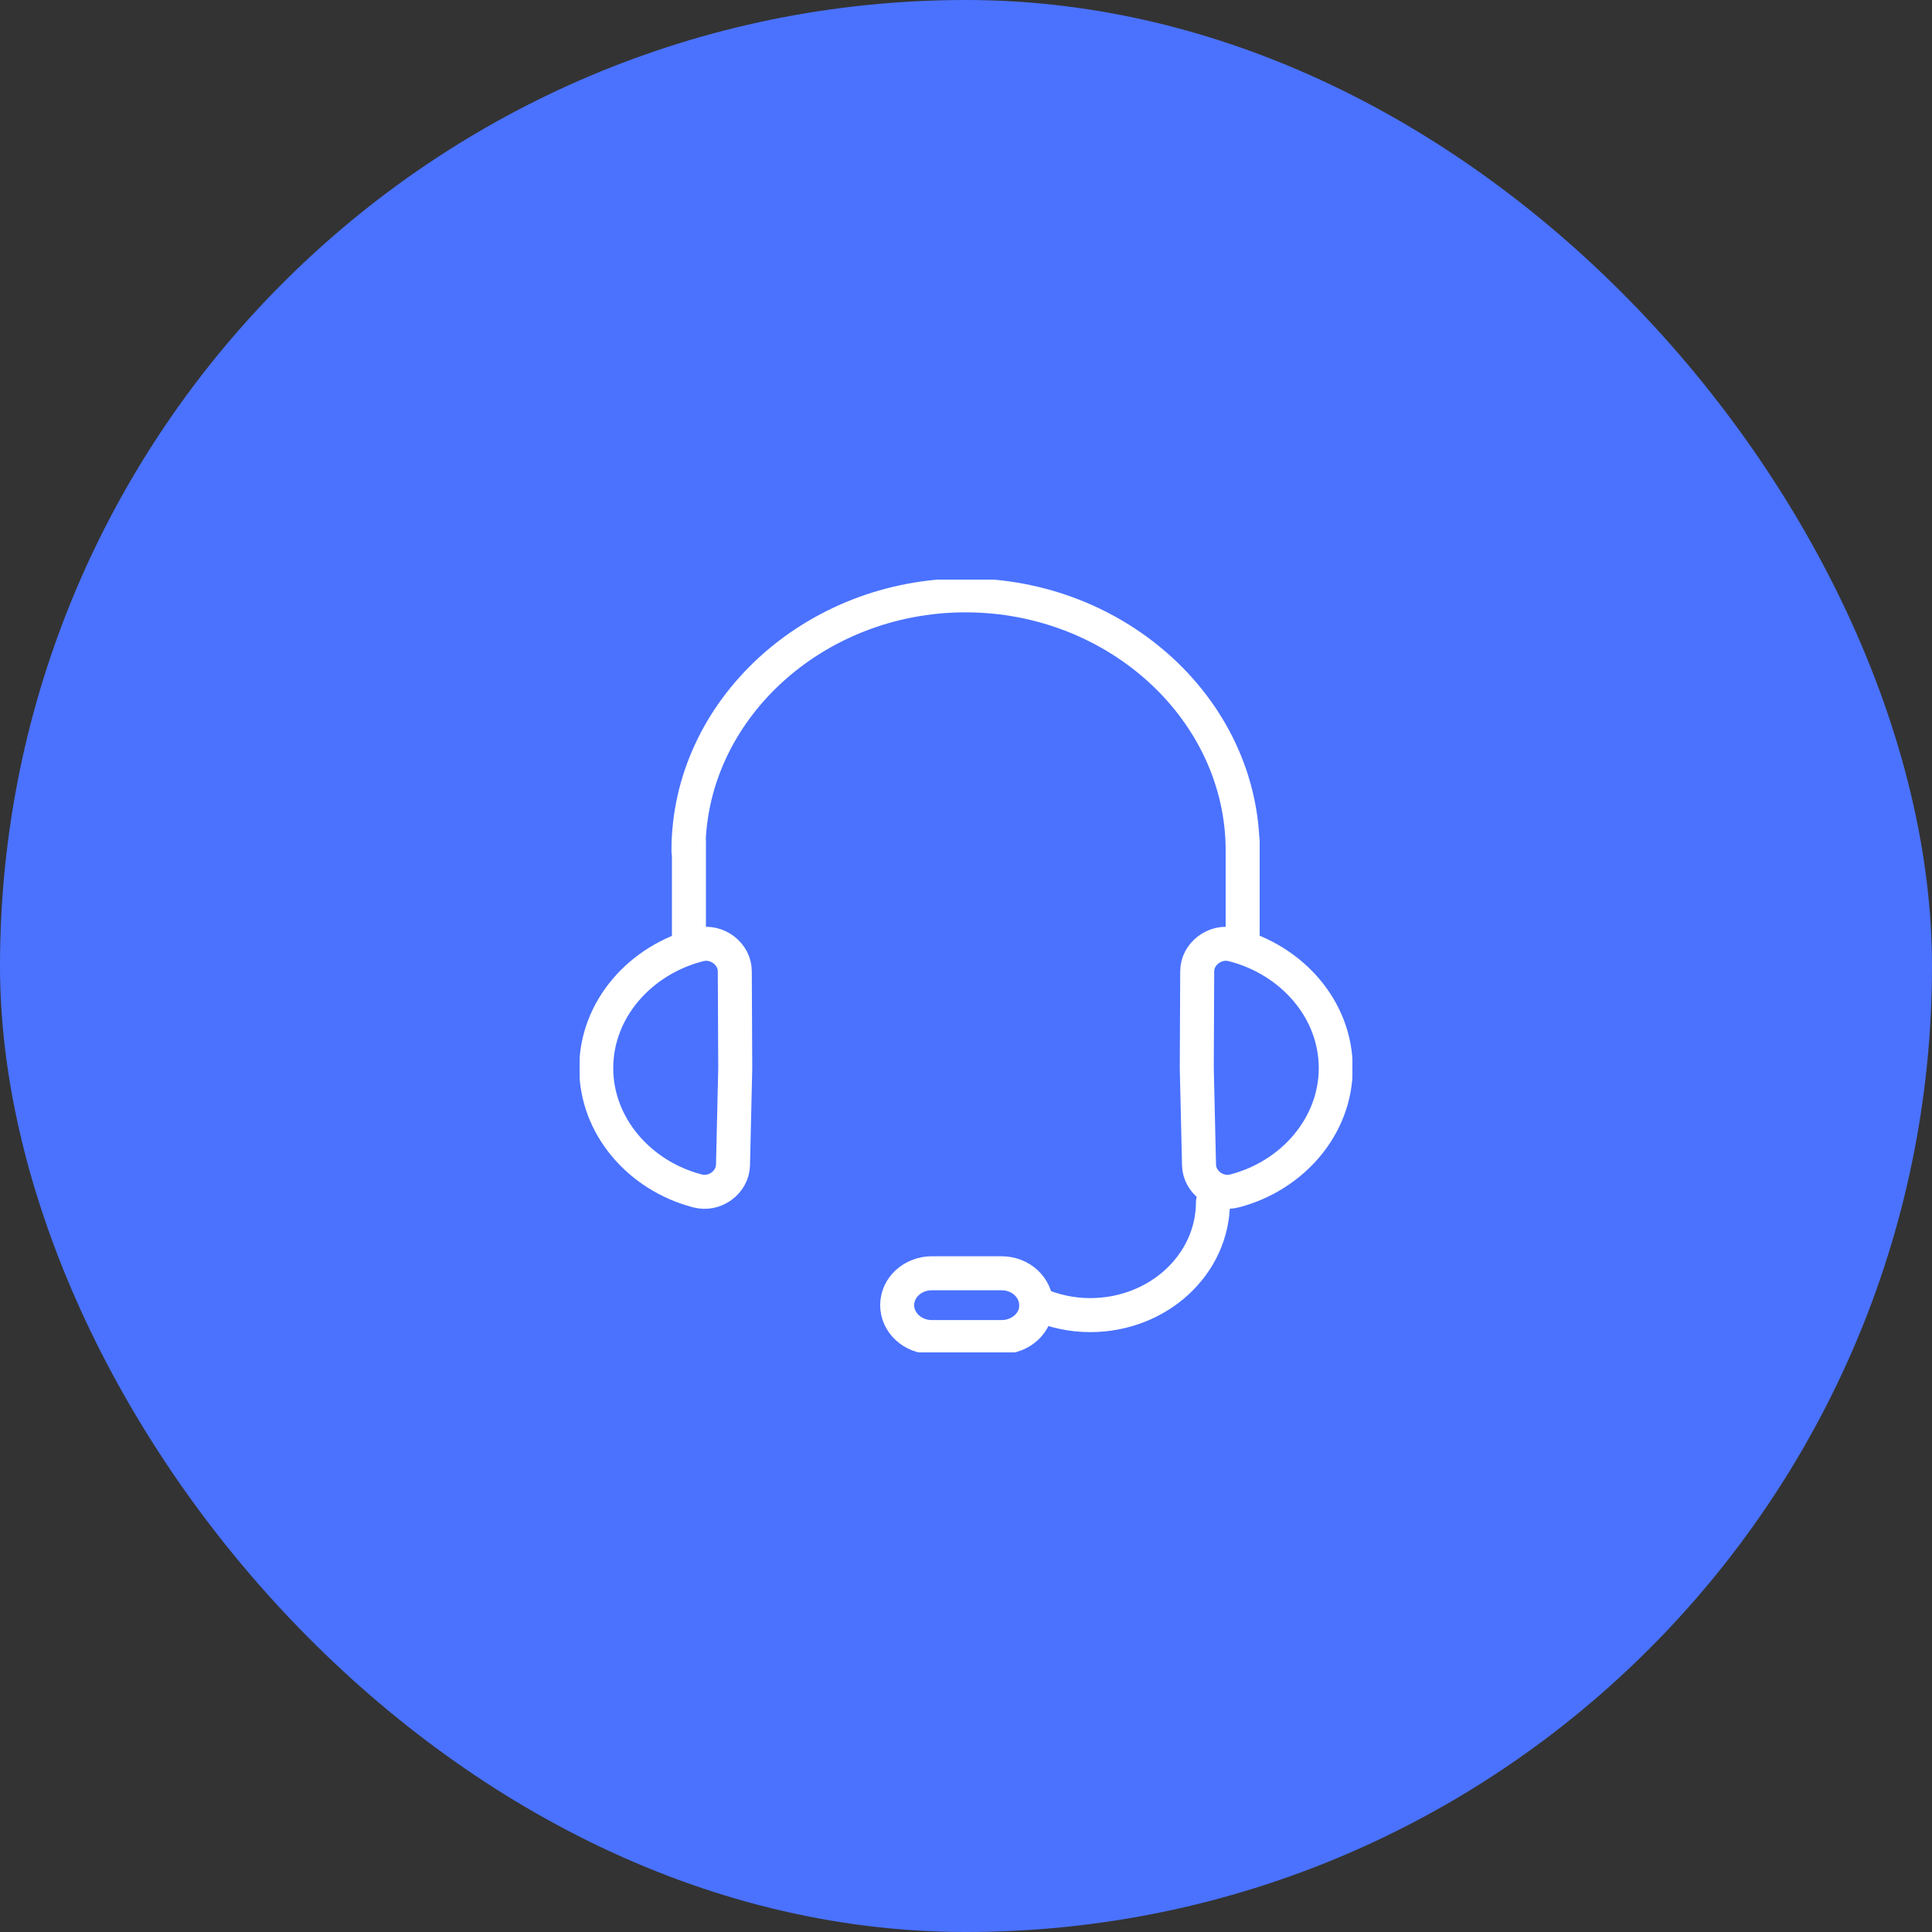 <svg width="80" height="80" viewBox="0 0 80 80" fill="none" xmlns="http://www.w3.org/2000/svg">
<rect x="0" y="0" width="80" height="80" fill="#333333" stroke="none"/>
<rect width="80" height="80" rx="40" fill="#4A72FF"/>
<g clip-path="url(#clip0_2_37)">
<path d="M28.508 35.221C28.508 29.422 33.686 24.652 39.982 24.652C46.277 24.652 51.456 29.422 51.456 35.221" stroke="white" stroke-width="1.408" stroke-miterlimit="10" stroke-linecap="round" stroke-linejoin="round"/>
<path d="M28.527 34.861V38.722" stroke="white" stroke-width="1.408" stroke-miterlimit="10" stroke-linecap="round" stroke-linejoin="round"/>
<path d="M51.456 34.861V38.722" stroke="white" stroke-width="1.408" stroke-miterlimit="10" stroke-linecap="round" stroke-linejoin="round"/>
<path d="M30.445 44.229L30.352 48.244C30.333 48.948 29.607 49.514 28.862 49.308C26.459 48.673 24.689 46.614 24.689 44.229C24.689 41.793 26.515 39.734 28.955 39.116C29.7 38.928 30.426 39.511 30.426 40.214L30.445 44.229Z" stroke="white" stroke-width="1.408" stroke-miterlimit="10" stroke-linecap="round" stroke-linejoin="round"/>
<path d="M49.556 44.229L49.649 48.244C49.667 48.948 50.394 49.514 51.139 49.308C53.542 48.673 55.311 46.614 55.311 44.229C55.311 41.793 53.486 39.734 51.046 39.116C50.301 38.928 49.574 39.511 49.574 40.214L49.556 44.229Z" stroke="white" stroke-width="1.408" stroke-miterlimit="10" stroke-linecap="round" stroke-linejoin="round"/>
<path d="M41.472 55.365H38.585C37.784 55.365 37.15 54.765 37.15 54.044C37.15 53.306 37.802 52.723 38.585 52.723H41.472C42.273 52.723 42.906 53.323 42.906 54.044C42.925 54.765 42.273 55.365 41.472 55.365Z" stroke="white" stroke-width="1.408" stroke-miterlimit="10" stroke-linecap="round" stroke-linejoin="round"/>
<path d="M50.226 49.772C50.226 52.362 47.954 54.456 45.141 54.456C44.359 54.456 43.614 54.284 42.943 53.992" stroke="white" stroke-width="1.408" stroke-miterlimit="10" stroke-linecap="round" stroke-linejoin="round"/>
</g>
<defs>
<clipPath id="clip0_2_37">
<rect width="32" height="32" fill="white" transform="translate(24 24)"/>
</clipPath>
</defs>
</svg>
